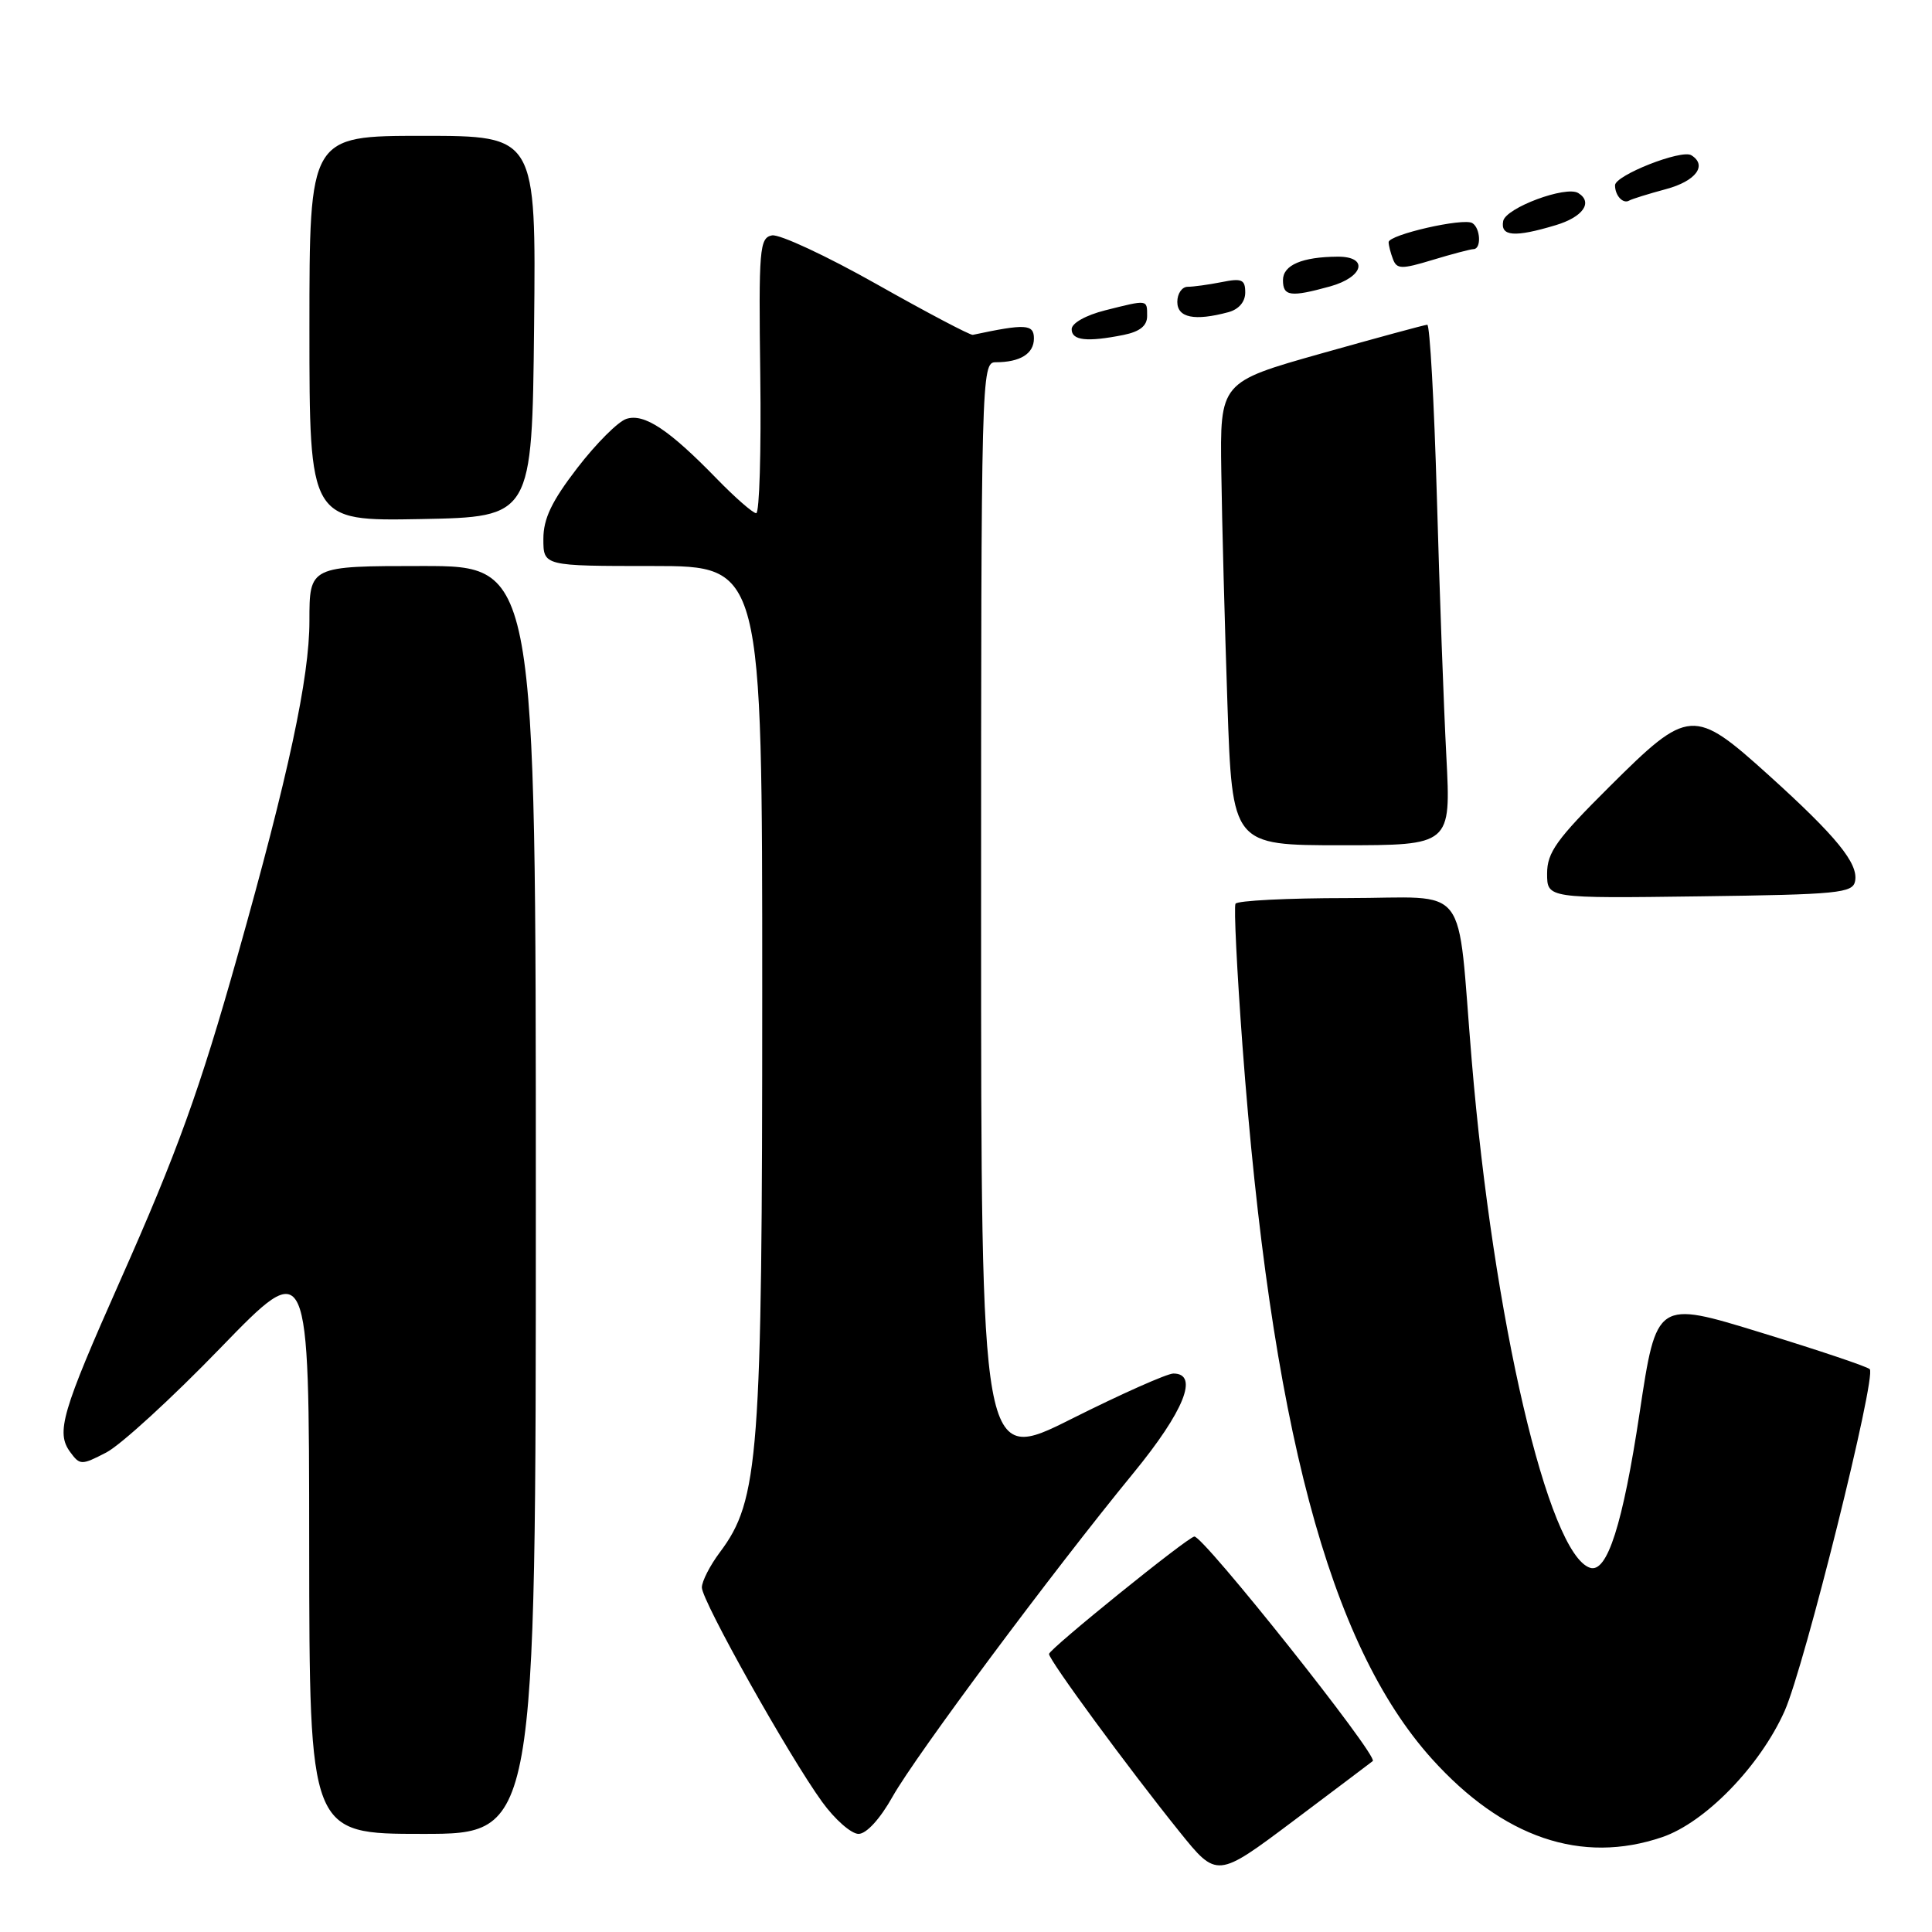 <?xml version="1.0" encoding="UTF-8" standalone="no"?>
<!DOCTYPE svg PUBLIC "-//W3C//DTD SVG 1.1//EN" "http://www.w3.org/Graphics/SVG/1.1/DTD/svg11.dtd" >
<svg xmlns="http://www.w3.org/2000/svg" xmlns:xlink="http://www.w3.org/1999/xlink" version="1.1" viewBox="0 0 256 256">
 <g >
 <path fill="currentColor"
d=" M 181.90 233.35 C 182.69 232.72 159.36 203.38 158.25 203.60 C 157.21 203.80 139.00 218.53 139.00 219.16 C 139.00 219.98 149.48 234.25 156.27 242.69 C 161.25 248.88 161.25 248.88 171.38 241.28 C 176.94 237.10 181.68 233.53 181.90 233.35 Z  M 220.25 243.43 C 225.96 241.48 233.21 234.02 236.47 226.72 C 239.10 220.82 248.68 182.35 247.75 181.42 C 247.42 181.08 240.92 178.90 233.32 176.57 C 219.50 172.32 219.50 172.32 217.26 187.19 C 215.03 201.99 212.96 208.48 210.69 207.74 C 205.14 205.93 197.88 174.83 195.01 140.50 C 192.99 116.38 195.01 119.00 178.50 119.00 C 170.59 119.00 163.93 119.34 163.71 119.75 C 163.48 120.16 163.90 128.60 164.63 138.50 C 168.37 188.74 176.10 217.88 189.70 233.02 C 199.15 243.52 209.56 247.07 220.25 243.43 Z  M 71.00 159.00 C 71.00 75.00 71.00 75.00 56.00 75.00 C 41.00 75.00 41.00 75.00 41.00 82.28 C 41.00 89.78 38.24 102.66 31.48 126.63 C 26.46 144.44 23.51 152.62 15.93 169.68 C 8.18 187.13 7.40 189.80 9.29 192.39 C 10.59 194.16 10.78 194.17 14.07 192.47 C 15.96 191.50 22.78 185.26 29.22 178.60 C 40.95 166.50 40.95 166.50 40.97 204.75 C 41.00 243.00 41.00 243.00 56.00 243.00 C 71.00 243.00 71.00 243.00 71.00 159.00 Z  M 118.28 238.05 C 121.32 232.64 139.40 208.34 150.19 195.18 C 156.90 186.99 158.91 182.00 155.48 182.00 C 154.65 182.00 148.58 184.70 141.98 188.01 C 130.00 194.02 130.00 194.02 130.00 121.01 C 130.00 49.70 130.04 48.00 131.92 48.00 C 135.18 48.00 137.00 46.87 137.00 44.85 C 137.00 42.94 135.90 42.88 128.90 44.37 C 128.57 44.44 122.85 41.43 116.19 37.67 C 109.53 33.91 103.28 31.00 102.29 31.19 C 100.64 31.52 100.52 32.94 100.74 49.78 C 100.87 59.80 100.63 68.00 100.20 68.00 C 99.77 68.00 97.41 65.94 94.96 63.42 C 88.63 56.91 85.36 54.75 83.01 55.50 C 81.91 55.84 78.99 58.77 76.51 61.99 C 73.10 66.42 72.00 68.72 72.00 71.42 C 72.00 75.00 72.00 75.00 86.50 75.00 C 101.00 75.00 101.00 75.00 101.00 131.55 C 101.00 193.07 100.57 198.78 95.39 205.68 C 94.08 207.43 93.00 209.53 93.00 210.35 C 93.00 212.12 104.56 232.73 108.93 238.75 C 110.62 241.09 112.80 243.00 113.76 243.00 C 114.80 243.00 116.61 241.03 118.28 238.05 Z  M 245.81 116.75 C 246.26 114.41 243.35 110.84 234.40 102.75 C 224.41 93.73 223.78 93.77 213.27 104.23 C 206.25 111.21 205.00 112.95 205.00 115.75 C 205.00 119.04 205.00 119.04 225.24 118.77 C 243.59 118.53 245.51 118.34 245.81 116.75 Z  M 191.65 100.25 C 191.31 93.79 190.74 78.26 190.39 65.75 C 190.03 53.24 189.46 43.01 189.12 43.03 C 188.78 43.04 182.46 44.76 175.07 46.84 C 161.65 50.63 161.65 50.63 161.83 62.56 C 161.92 69.13 162.29 82.94 162.64 93.25 C 163.28 112.00 163.28 112.00 177.77 112.00 C 192.26 112.00 192.26 112.00 191.65 100.25 Z  M 70.77 43.25 C 71.03 18.00 71.03 18.00 56.02 18.00 C 41.00 18.00 41.00 18.00 41.00 43.53 C 41.00 69.05 41.00 69.05 55.75 68.78 C 70.50 68.50 70.50 68.50 70.77 43.25 Z  M 148.88 44.38 C 151.04 43.94 152.00 43.17 152.00 41.88 C 152.00 39.67 152.13 39.69 146.44 41.12 C 143.87 41.77 142.00 42.82 142.00 43.62 C 142.00 45.12 144.02 45.35 148.88 44.38 Z  M 162.75 41.37 C 164.14 41.00 165.00 40.00 165.00 38.76 C 165.00 37.04 164.55 36.84 161.88 37.38 C 160.16 37.72 158.13 38.00 157.38 38.00 C 156.62 38.00 156.00 38.90 156.00 40.00 C 156.00 42.10 158.28 42.57 162.75 41.37 Z  M 176.25 37.95 C 180.70 36.71 181.39 33.99 177.25 34.01 C 172.54 34.04 170.00 35.12 170.00 37.12 C 170.00 39.27 171.00 39.40 176.25 37.95 Z  M 195.25 33.01 C 196.31 33.00 196.18 30.23 195.09 29.56 C 193.92 28.83 184.00 31.10 184.00 32.09 C 184.00 32.50 184.26 33.52 184.58 34.35 C 185.09 35.68 185.71 35.69 189.83 34.44 C 192.40 33.66 194.84 33.02 195.25 33.01 Z  M 206.13 29.84 C 209.75 28.76 211.12 26.81 209.13 25.58 C 207.49 24.57 199.52 27.54 199.18 29.29 C 198.79 31.33 200.68 31.48 206.13 29.84 Z  M 220.75 25.06 C 224.71 24.00 226.27 21.91 224.11 20.57 C 222.81 19.76 214.00 23.23 214.00 24.55 C 214.00 25.93 215.07 27.07 215.89 26.57 C 216.23 26.37 218.41 25.69 220.75 25.06 Z "/>
</g>
</svg>